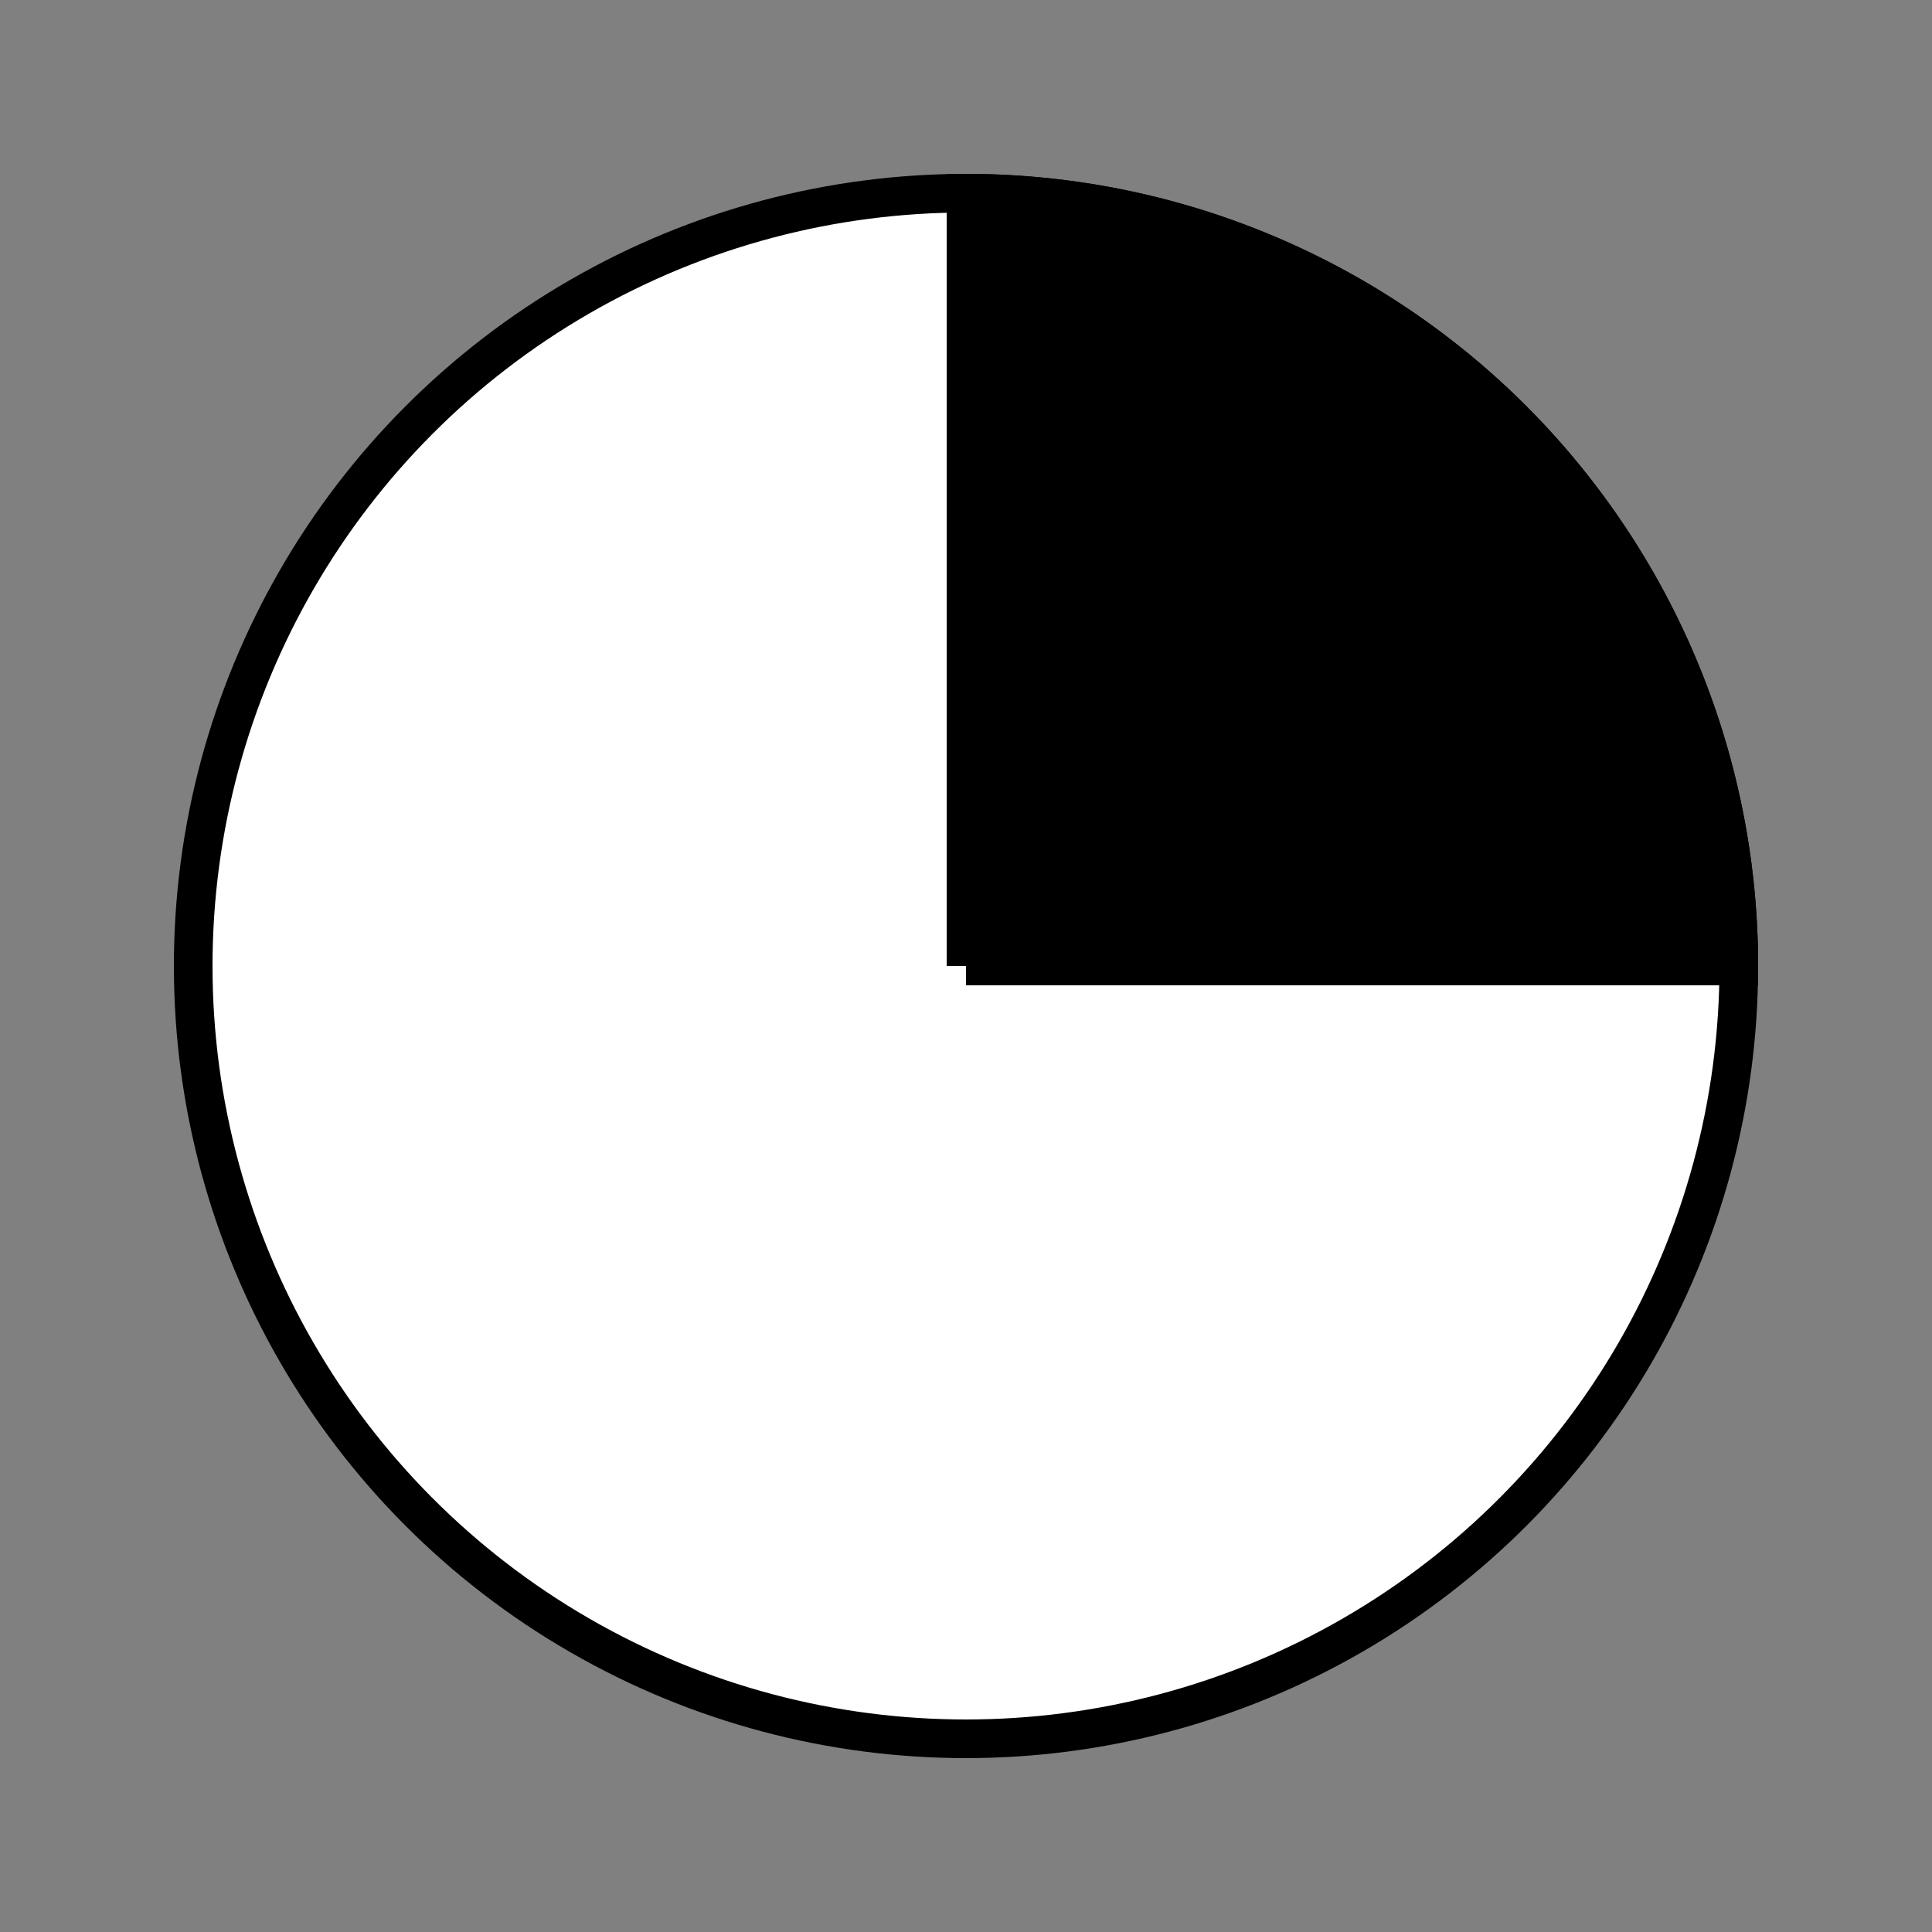 <?xml version="1.0" ?>
  <svg xmlns="http://www.w3.org/2000/svg" viewBox="0 0 100 100">
   <rect x="0" y="0" width="100" height="100" fill="#808080" stroke="none"/>
   <style>
.harvey {
  stroke: #000000;
  stroke-width: 2;
  fill: #ffffff;
}

.harvey-fill {
  stroke: #000000;
  stroke-width: 2;
  fill: #000000;
}
  </style>
       <g id="harveyball">
        <circle class="harvey" cx="50" cy="50" r="40" />
        <path class="harvey-fill" d="M 50 50 L 50 10 A 40 40 0 0 1 90 50 L 50 50" />
       </g>
  </svg>
